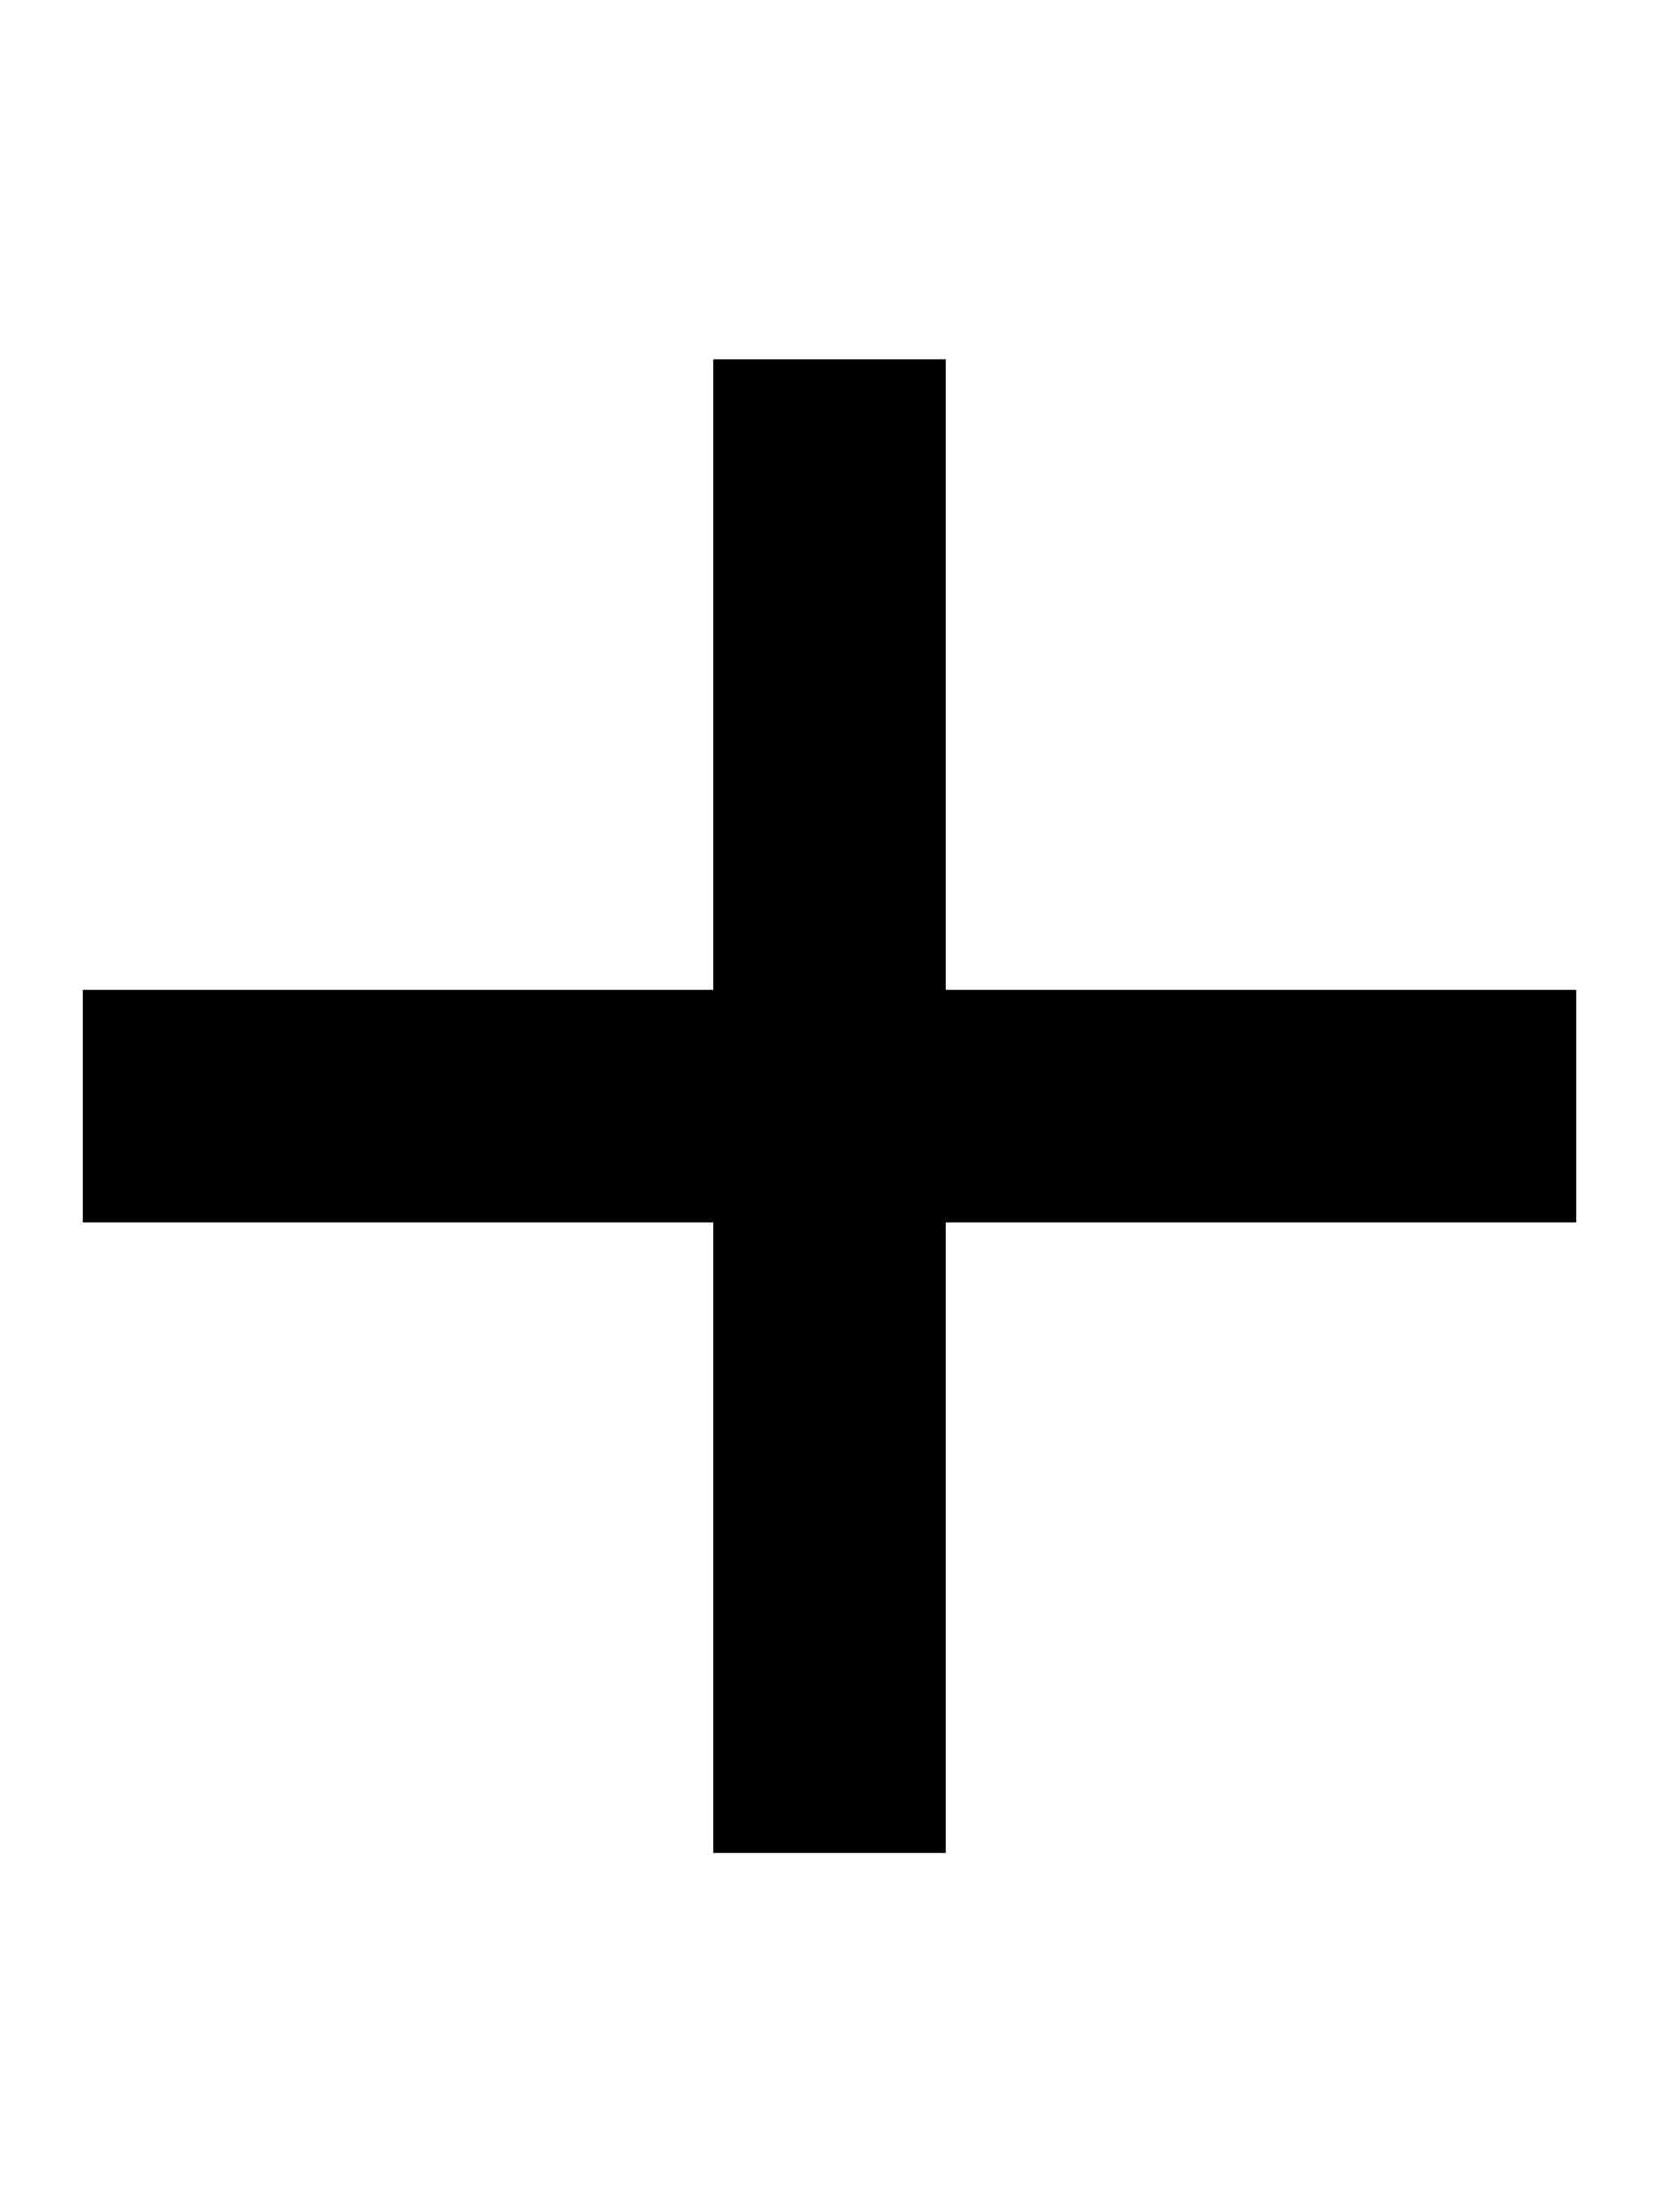 <svg class="icon" version="1.1" xmlns="http://www.w3.org/2000/svg" xmlns:xlink="http://www.w3.org/1999/xlink" x="0px" y="0px"
viewBox="0 0 1200 1600">
<g class="mas-svg">
	<path class="line" d="M60,716h1080v168H60V716z"/>
	<path class="line" d="M684,260v1080H516V260H684z"/>
</g>
</svg>
